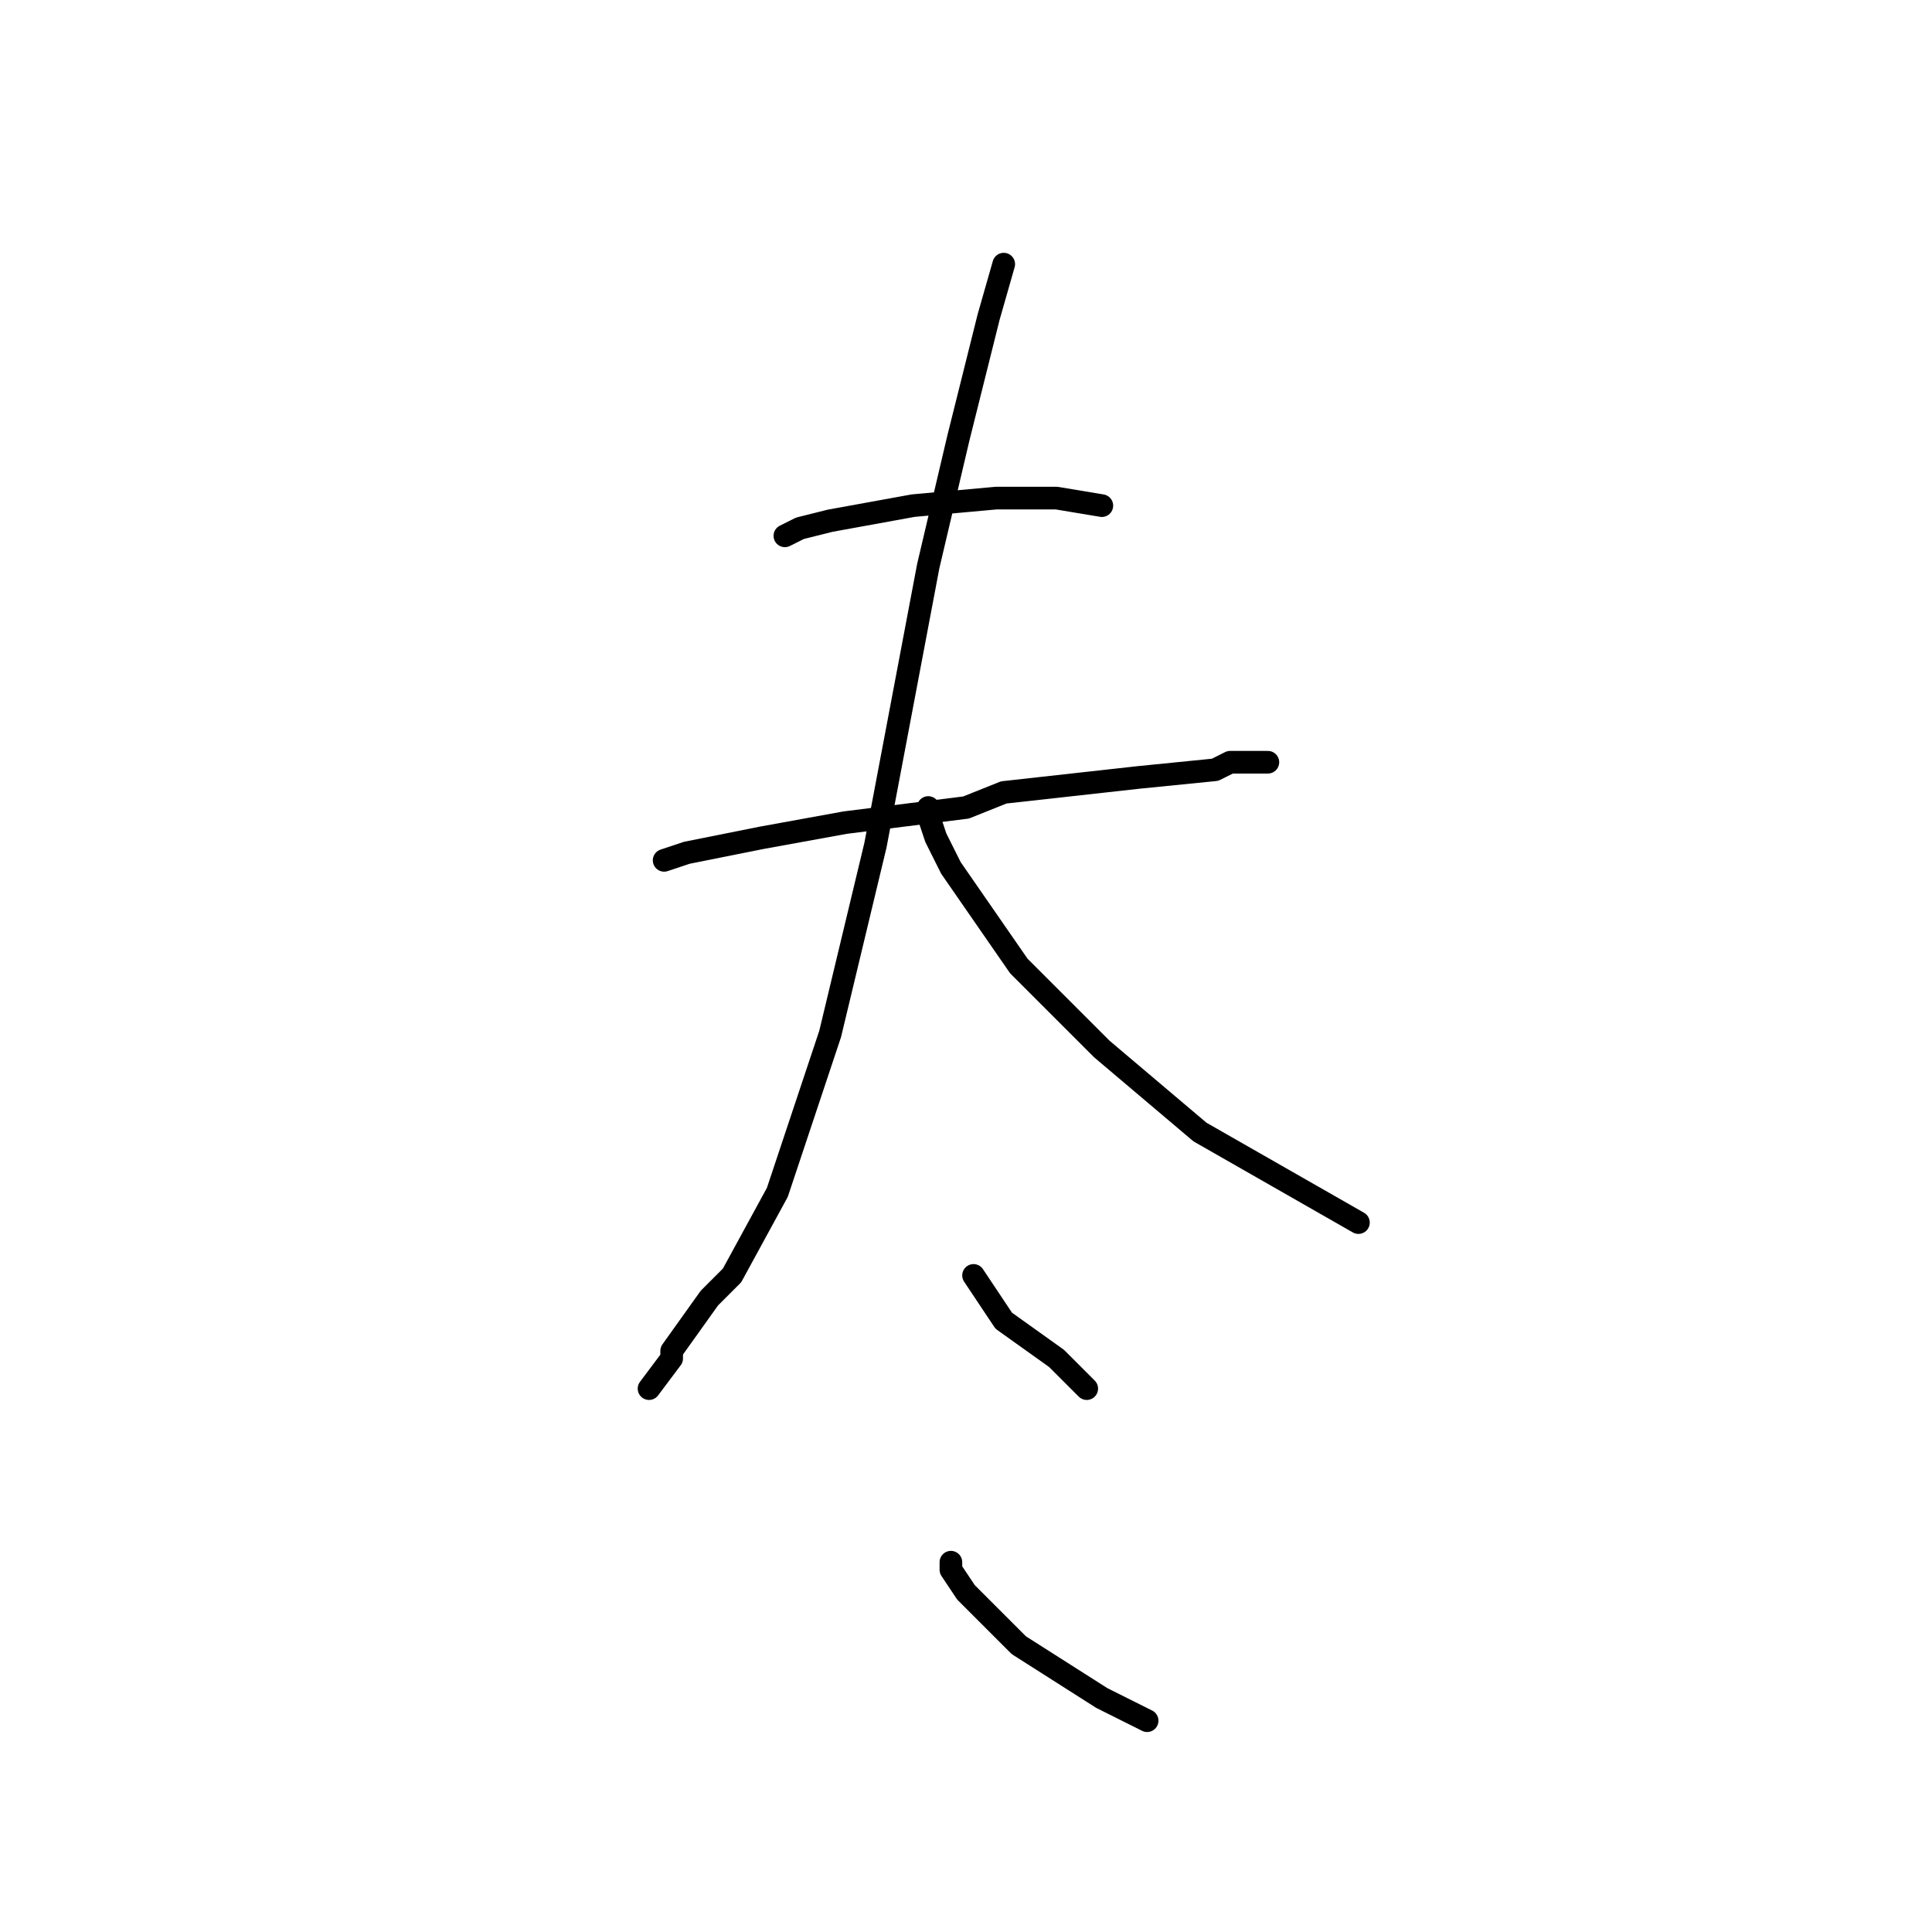 <?xml version="1.0" standalone="no"?>
    <svg width="256" height="256" xmlns="http://www.w3.org/2000/svg" version="1.1">
    <polyline stroke="black" stroke-width="3" stroke-linecap="round" fill="transparent" stroke-linejoin="round" points="104 71 106 70 110 69 121 67 132 66 140 66 146 67 146 67 " />
        <polyline stroke="black" stroke-width="3" stroke-linecap="round" fill="transparent" stroke-linejoin="round" points="88 114 91 113 101 111 112 109 128 107 133 105 151 103 161 102 163 101 168 101 168 101 " />
        <polyline stroke="black" stroke-width="3" stroke-linecap="round" fill="transparent" stroke-linejoin="round" points="133 35 131 42 127 58 123 75 116 112 110 137 103 158 97 169 94 172 89 179 89 180 86 184 86 184 " />
        <polyline stroke="black" stroke-width="3" stroke-linecap="round" fill="transparent" stroke-linejoin="round" points="123 107 123 108 124 111 125 113 126 115 135 128 146 139 159 150 173 158 180 162 180 162 " />
        <polyline stroke="black" stroke-width="3" stroke-linecap="round" fill="transparent" stroke-linejoin="round" points="129 169 133 175 140 180 144 184 144 184 " />
        <polyline stroke="black" stroke-width="3" stroke-linecap="round" fill="transparent" stroke-linejoin="round" points="126 207 126 208 128 211 135 218 146 225 152 228 152 228 " />
        </svg>